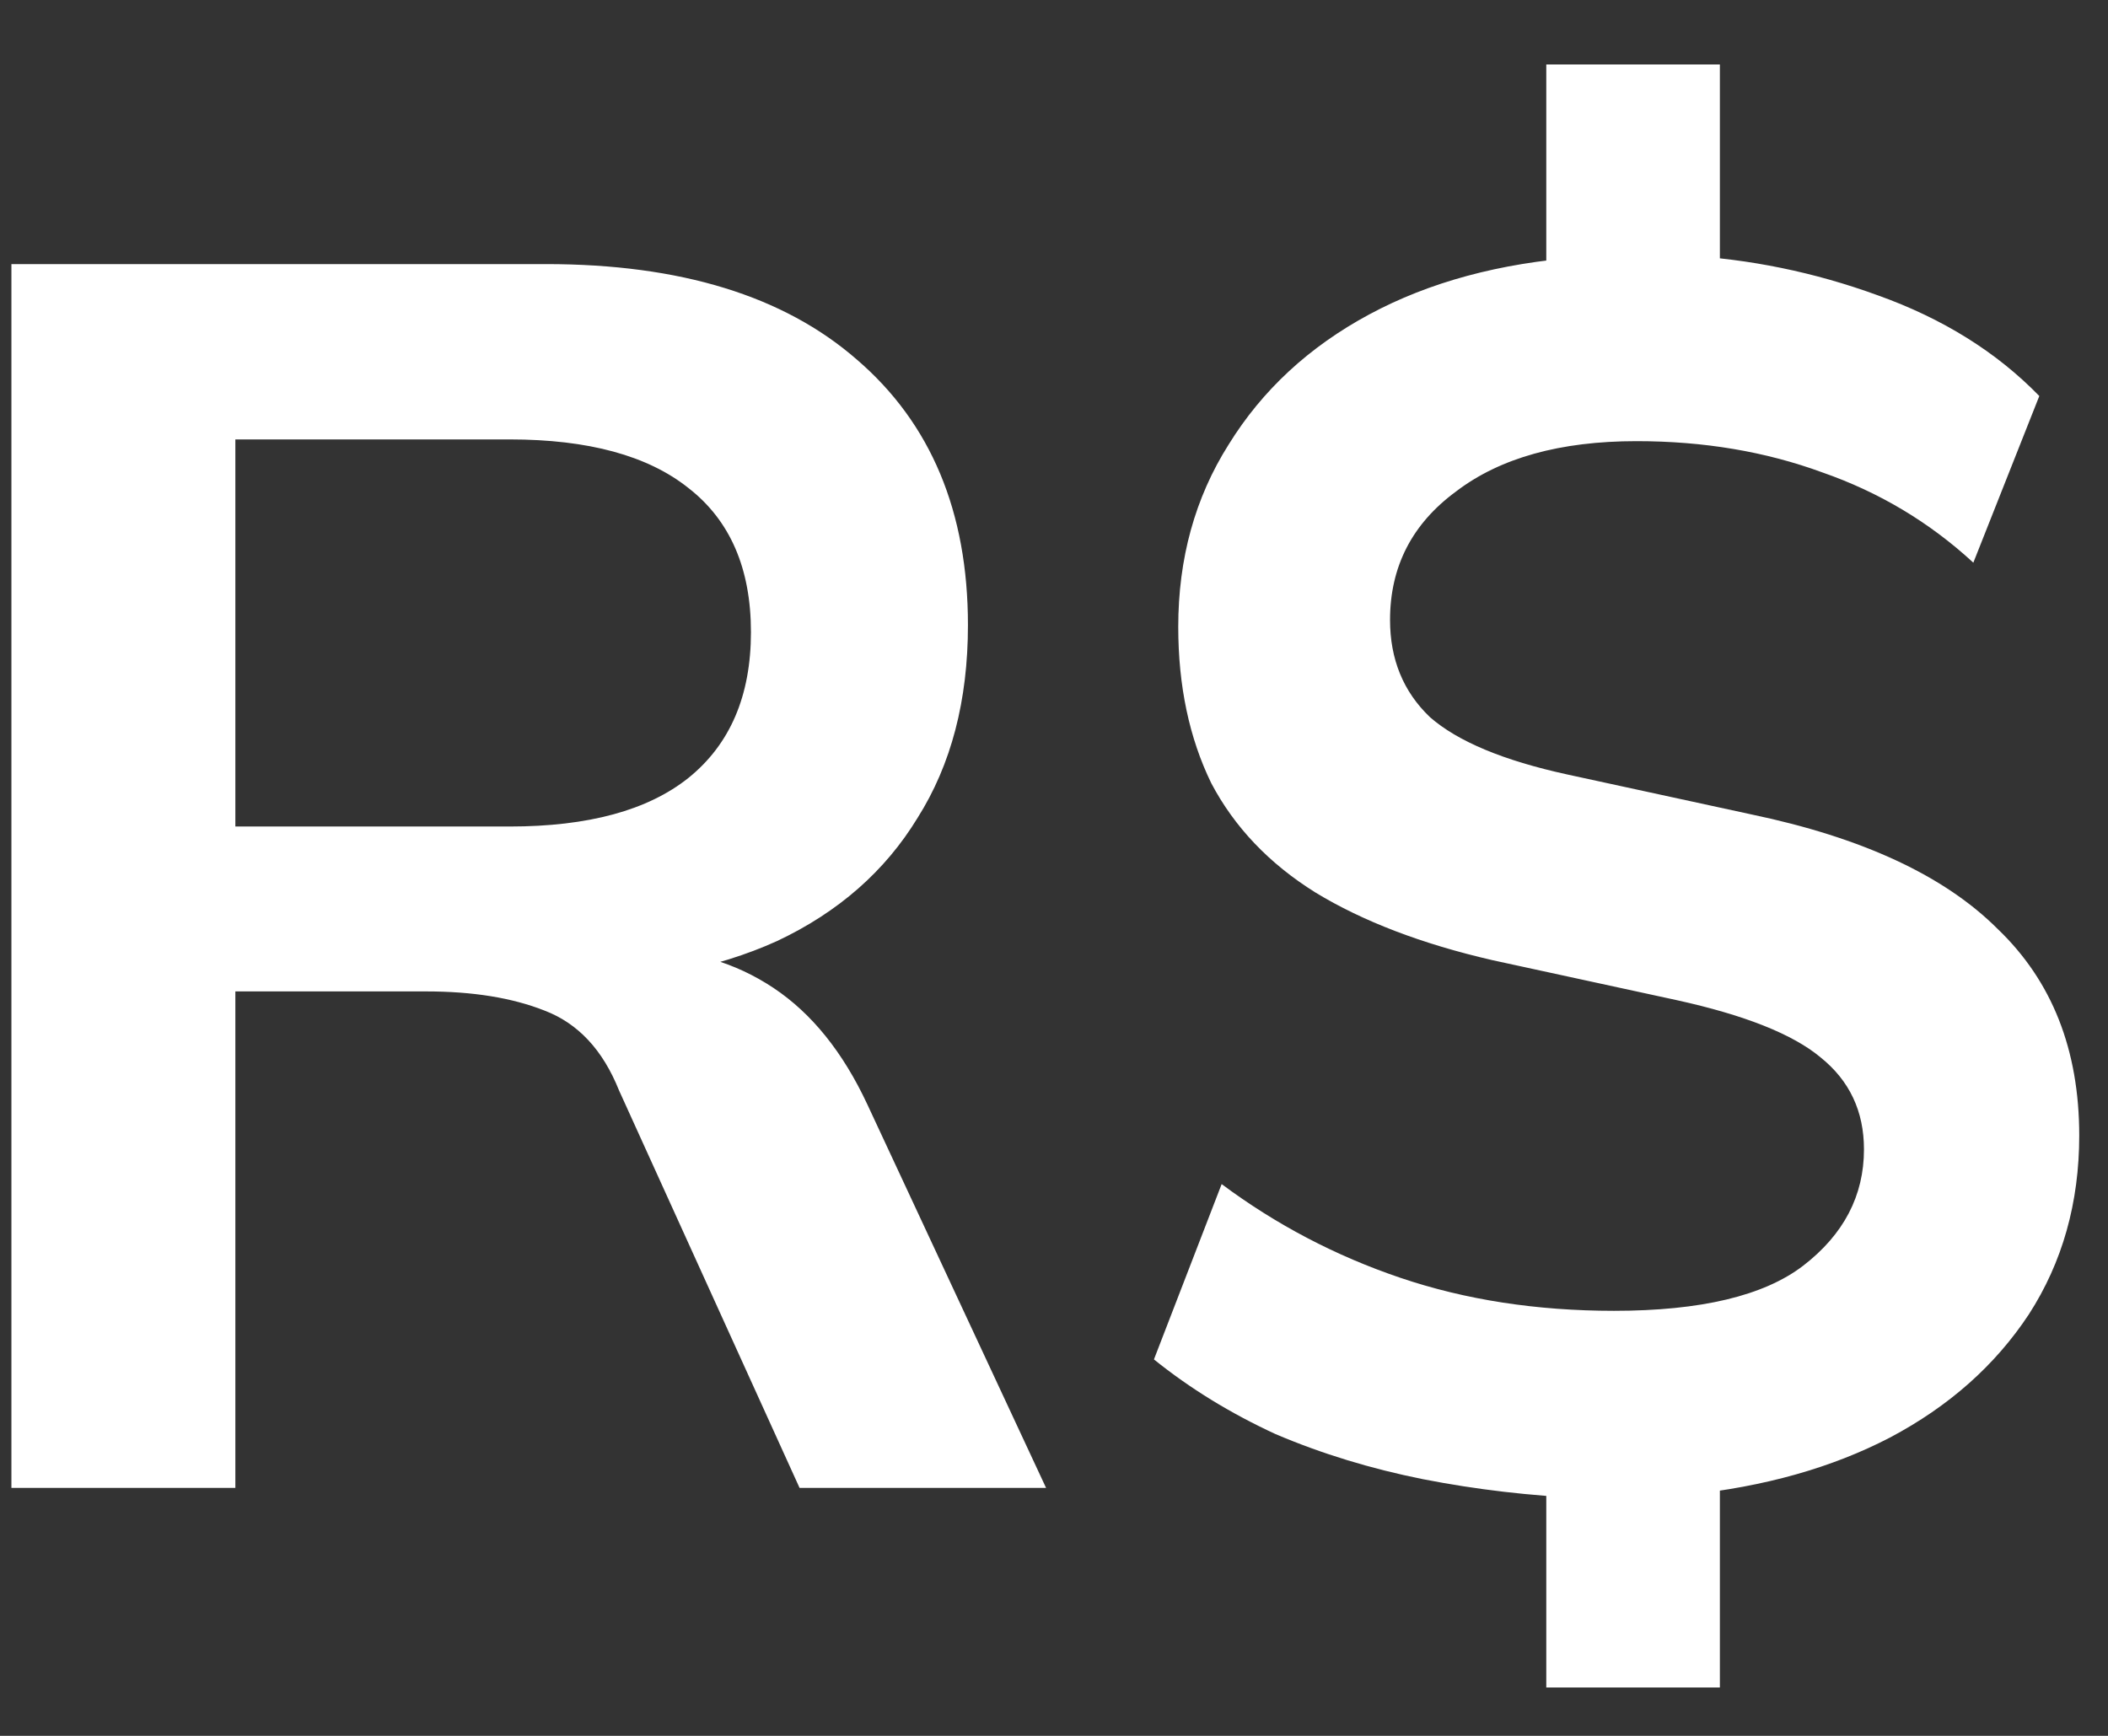 <svg width="17" height="14" viewBox="0 0 17 14" fill="none" xmlns="http://www.w3.org/2000/svg">
<rect x="0" y="0" width="17" height="14" fill="#333333" stroke="none"/>
<path d="M0.092 12V2.13H4.404C5.487 2.13 6.322 2.387 6.91 2.9C7.507 3.413 7.806 4.127 7.806 5.042C7.806 5.649 7.671 6.167 7.4 6.596C7.139 7.025 6.761 7.357 6.266 7.59C5.771 7.814 5.188 7.926 4.516 7.926L4.712 7.66H5.188C5.58 7.66 5.93 7.763 6.238 7.968C6.546 8.173 6.798 8.486 6.994 8.906L8.436 12H6.448L4.992 8.794C4.861 8.467 4.661 8.253 4.39 8.15C4.129 8.047 3.811 7.996 3.438 7.996H1.898V12H0.092ZM1.898 6.666H4.11C4.745 6.666 5.225 6.535 5.552 6.274C5.888 6.003 6.056 5.611 6.056 5.098C6.056 4.585 5.888 4.197 5.552 3.936C5.225 3.675 4.745 3.544 4.11 3.544H1.898V6.666ZM12.47 13.61V11.776L12.792 12.084C12.344 12.065 11.905 12.014 11.476 11.93C11.056 11.846 10.659 11.725 10.286 11.566C9.922 11.398 9.595 11.197 9.306 10.964L9.852 9.55C10.291 9.877 10.771 10.129 11.294 10.306C11.817 10.483 12.391 10.572 13.016 10.572C13.716 10.572 14.225 10.451 14.542 10.208C14.869 9.956 15.032 9.643 15.032 9.27C15.032 8.962 14.915 8.715 14.682 8.528C14.458 8.341 14.071 8.187 13.52 8.066L12.036 7.744C11.467 7.613 10.991 7.431 10.608 7.198C10.235 6.965 9.955 6.671 9.768 6.316C9.591 5.952 9.502 5.532 9.502 5.056C9.502 4.505 9.637 4.015 9.908 3.586C10.179 3.147 10.557 2.797 11.042 2.536C11.527 2.275 12.097 2.121 12.75 2.074L12.47 2.284V0.52H13.87V2.284L13.576 2.06C14.108 2.088 14.631 2.195 15.144 2.382C15.667 2.569 16.101 2.839 16.446 3.194L15.914 4.538C15.559 4.211 15.153 3.969 14.696 3.81C14.239 3.642 13.739 3.558 13.198 3.558C12.582 3.558 12.097 3.693 11.742 3.964C11.387 4.225 11.21 4.571 11.21 5C11.21 5.317 11.317 5.579 11.532 5.784C11.756 5.98 12.125 6.134 12.638 6.246L14.122 6.568C15.018 6.755 15.681 7.063 16.11 7.492C16.549 7.912 16.768 8.467 16.768 9.158C16.768 9.699 16.633 10.18 16.362 10.6C16.091 11.011 15.718 11.342 15.242 11.594C14.775 11.837 14.229 11.991 13.604 12.056L13.87 11.762V13.61H12.47Z" fill="white"/>
</svg>
